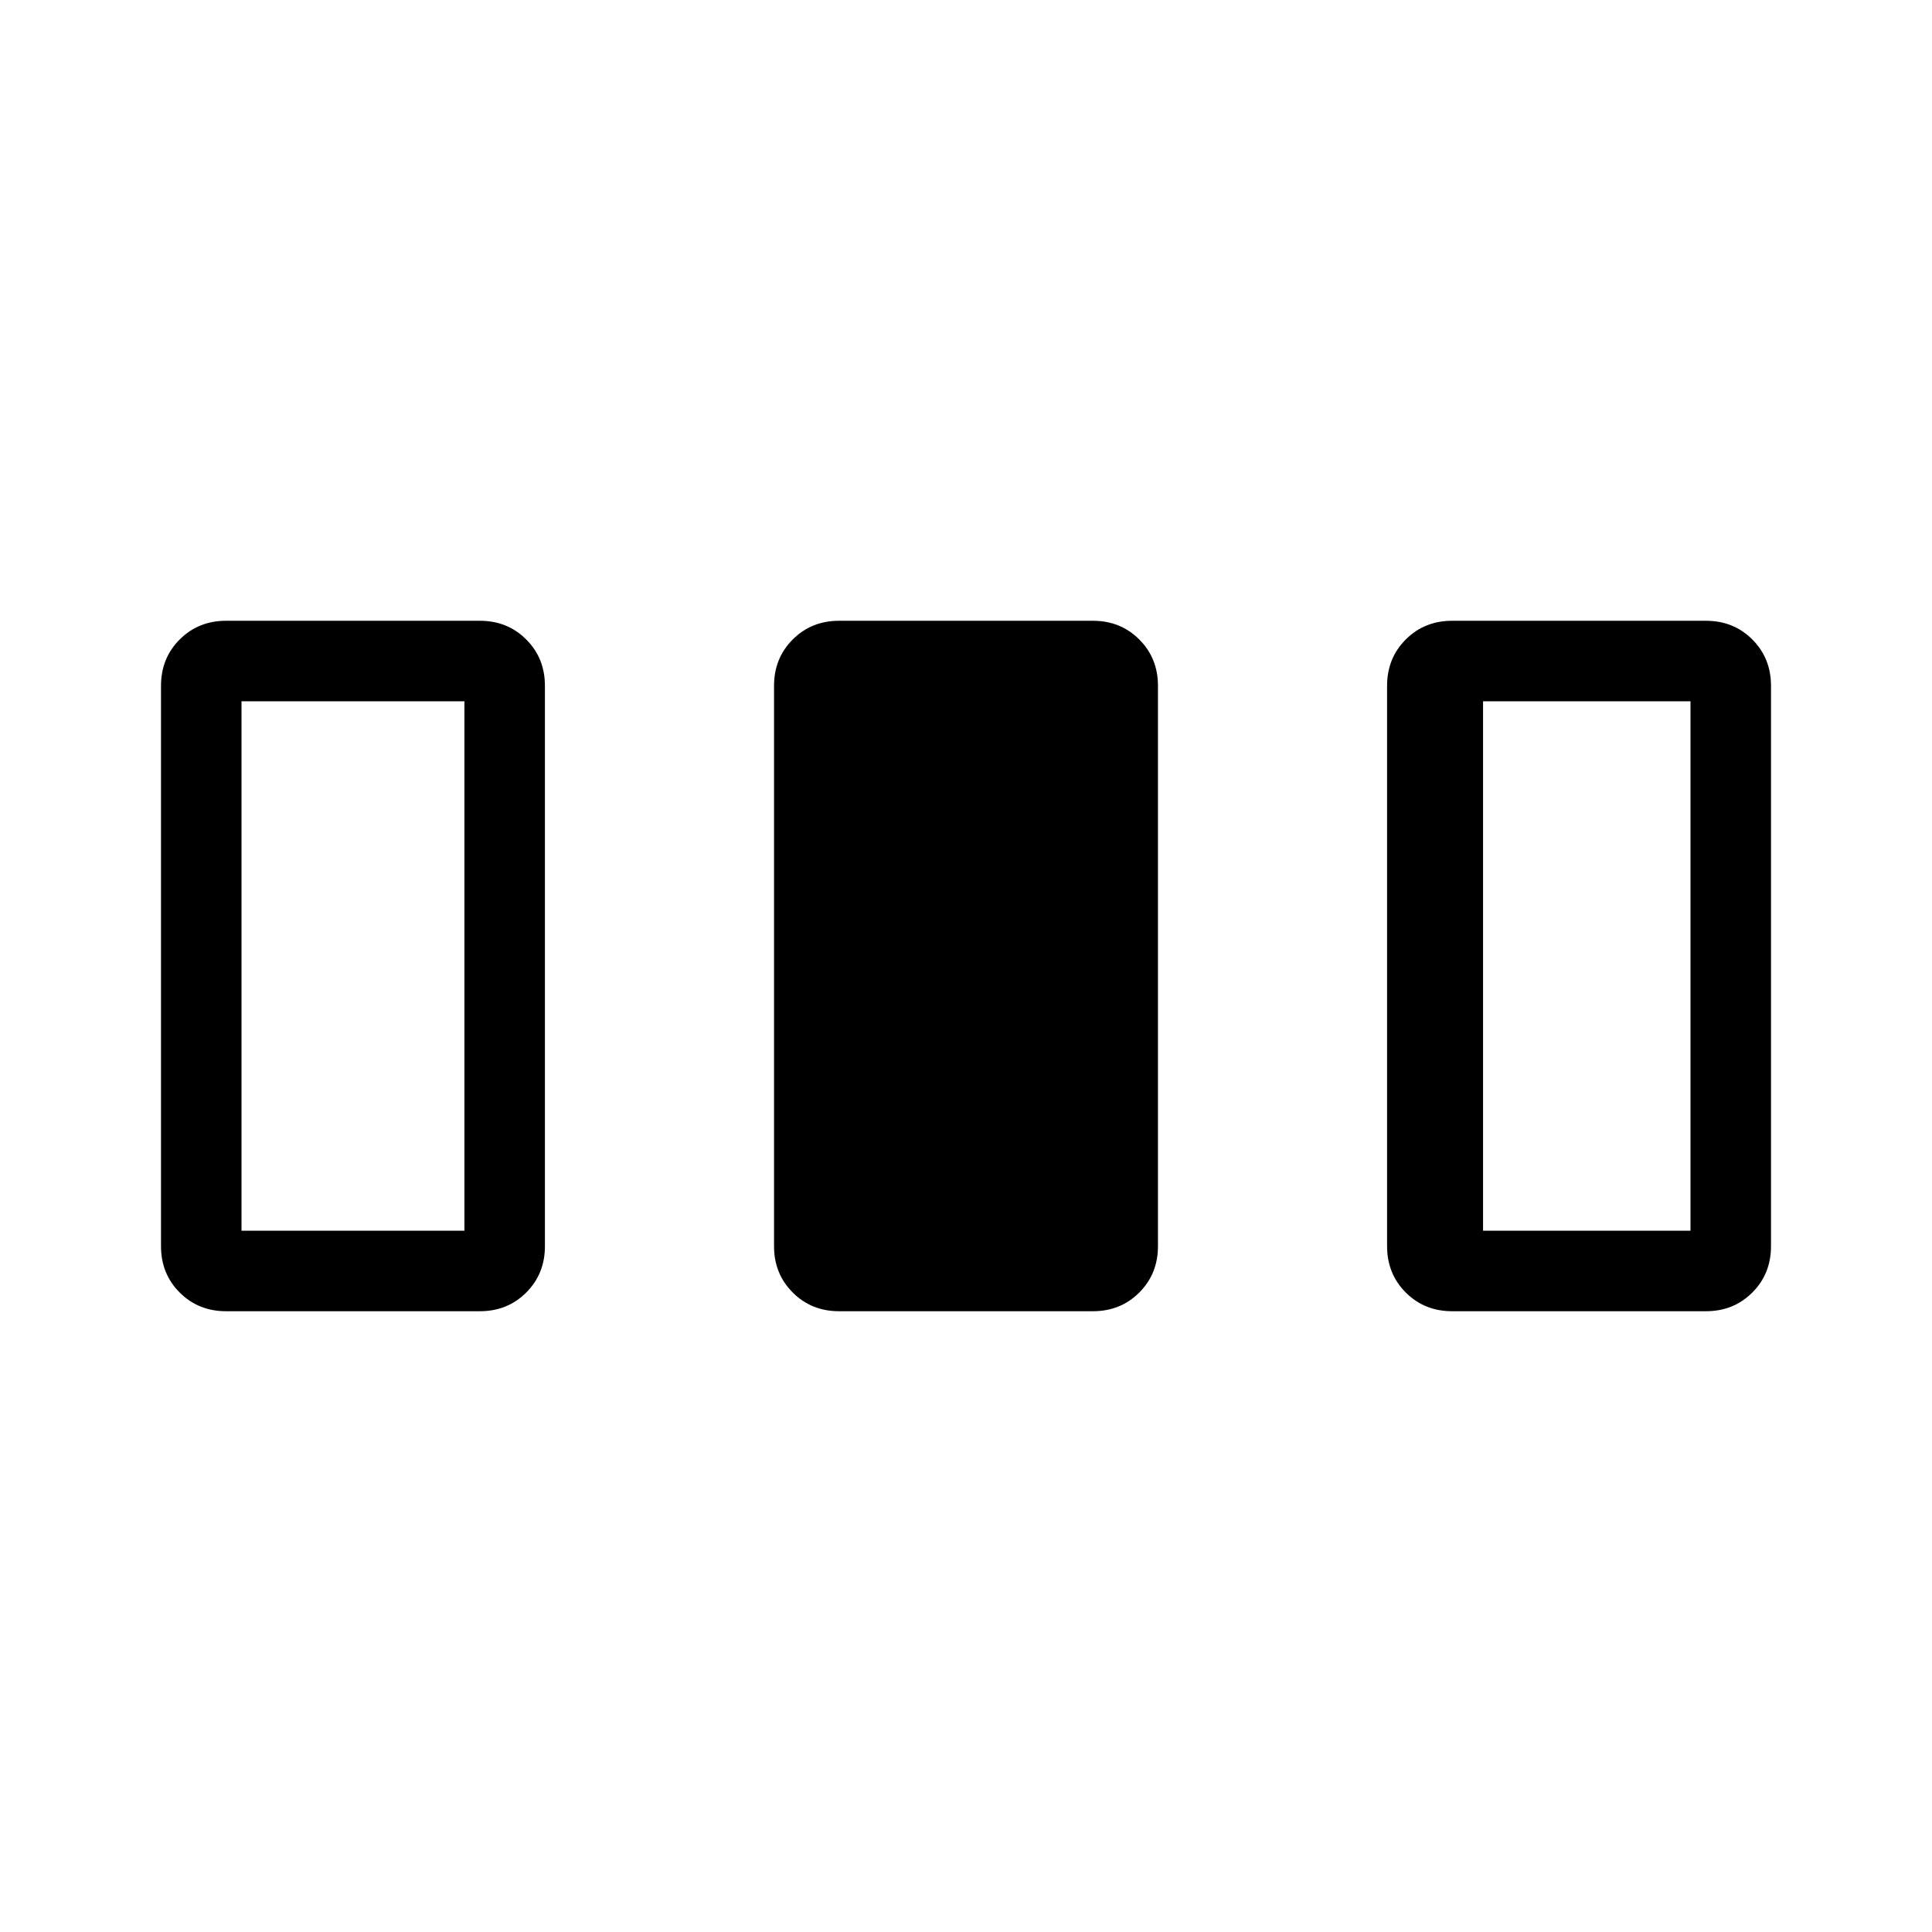 <svg xmlns="http://www.w3.org/2000/svg" height="24" viewBox="0 96 960 960" width="24"><path d="M80 715.231V436.769q0-13.731 9.288-23.019 9.289-9.289 23.019-9.289h126.155q13.73 0 23.019 9.289 9.288 9.288 9.288 23.019v278.462q0 13.731-9.288 23.019-9.289 9.289-23.019 9.289H112.307q-13.73 0-23.019-9.289Q80 728.962 80 715.231Zm304.615 0V436.769q0-13.731 9.289-23.019 9.288-9.289 23.019-9.289h126.154q13.731 0 23.019 9.289 9.289 9.288 9.289 23.019v278.462q0 13.731-9.289 23.019-9.288 9.289-23.019 9.289H416.923q-13.731 0-23.019-9.289-9.289-9.288-9.289-23.019Zm304.616 0V436.769q0-13.731 9.288-23.019 9.289-9.289 23.019-9.289h126.155q13.73 0 23.019 9.289Q880 423.038 880 436.769v278.462q0 13.731-9.288 23.019-9.289 9.289-23.019 9.289H721.538q-13.73 0-23.019-9.289-9.288-9.288-9.288-23.019ZM120 707.538h110.769V444.462H120v263.076Zm616.923 0H840V444.462H736.923v263.076Z"/></svg>
